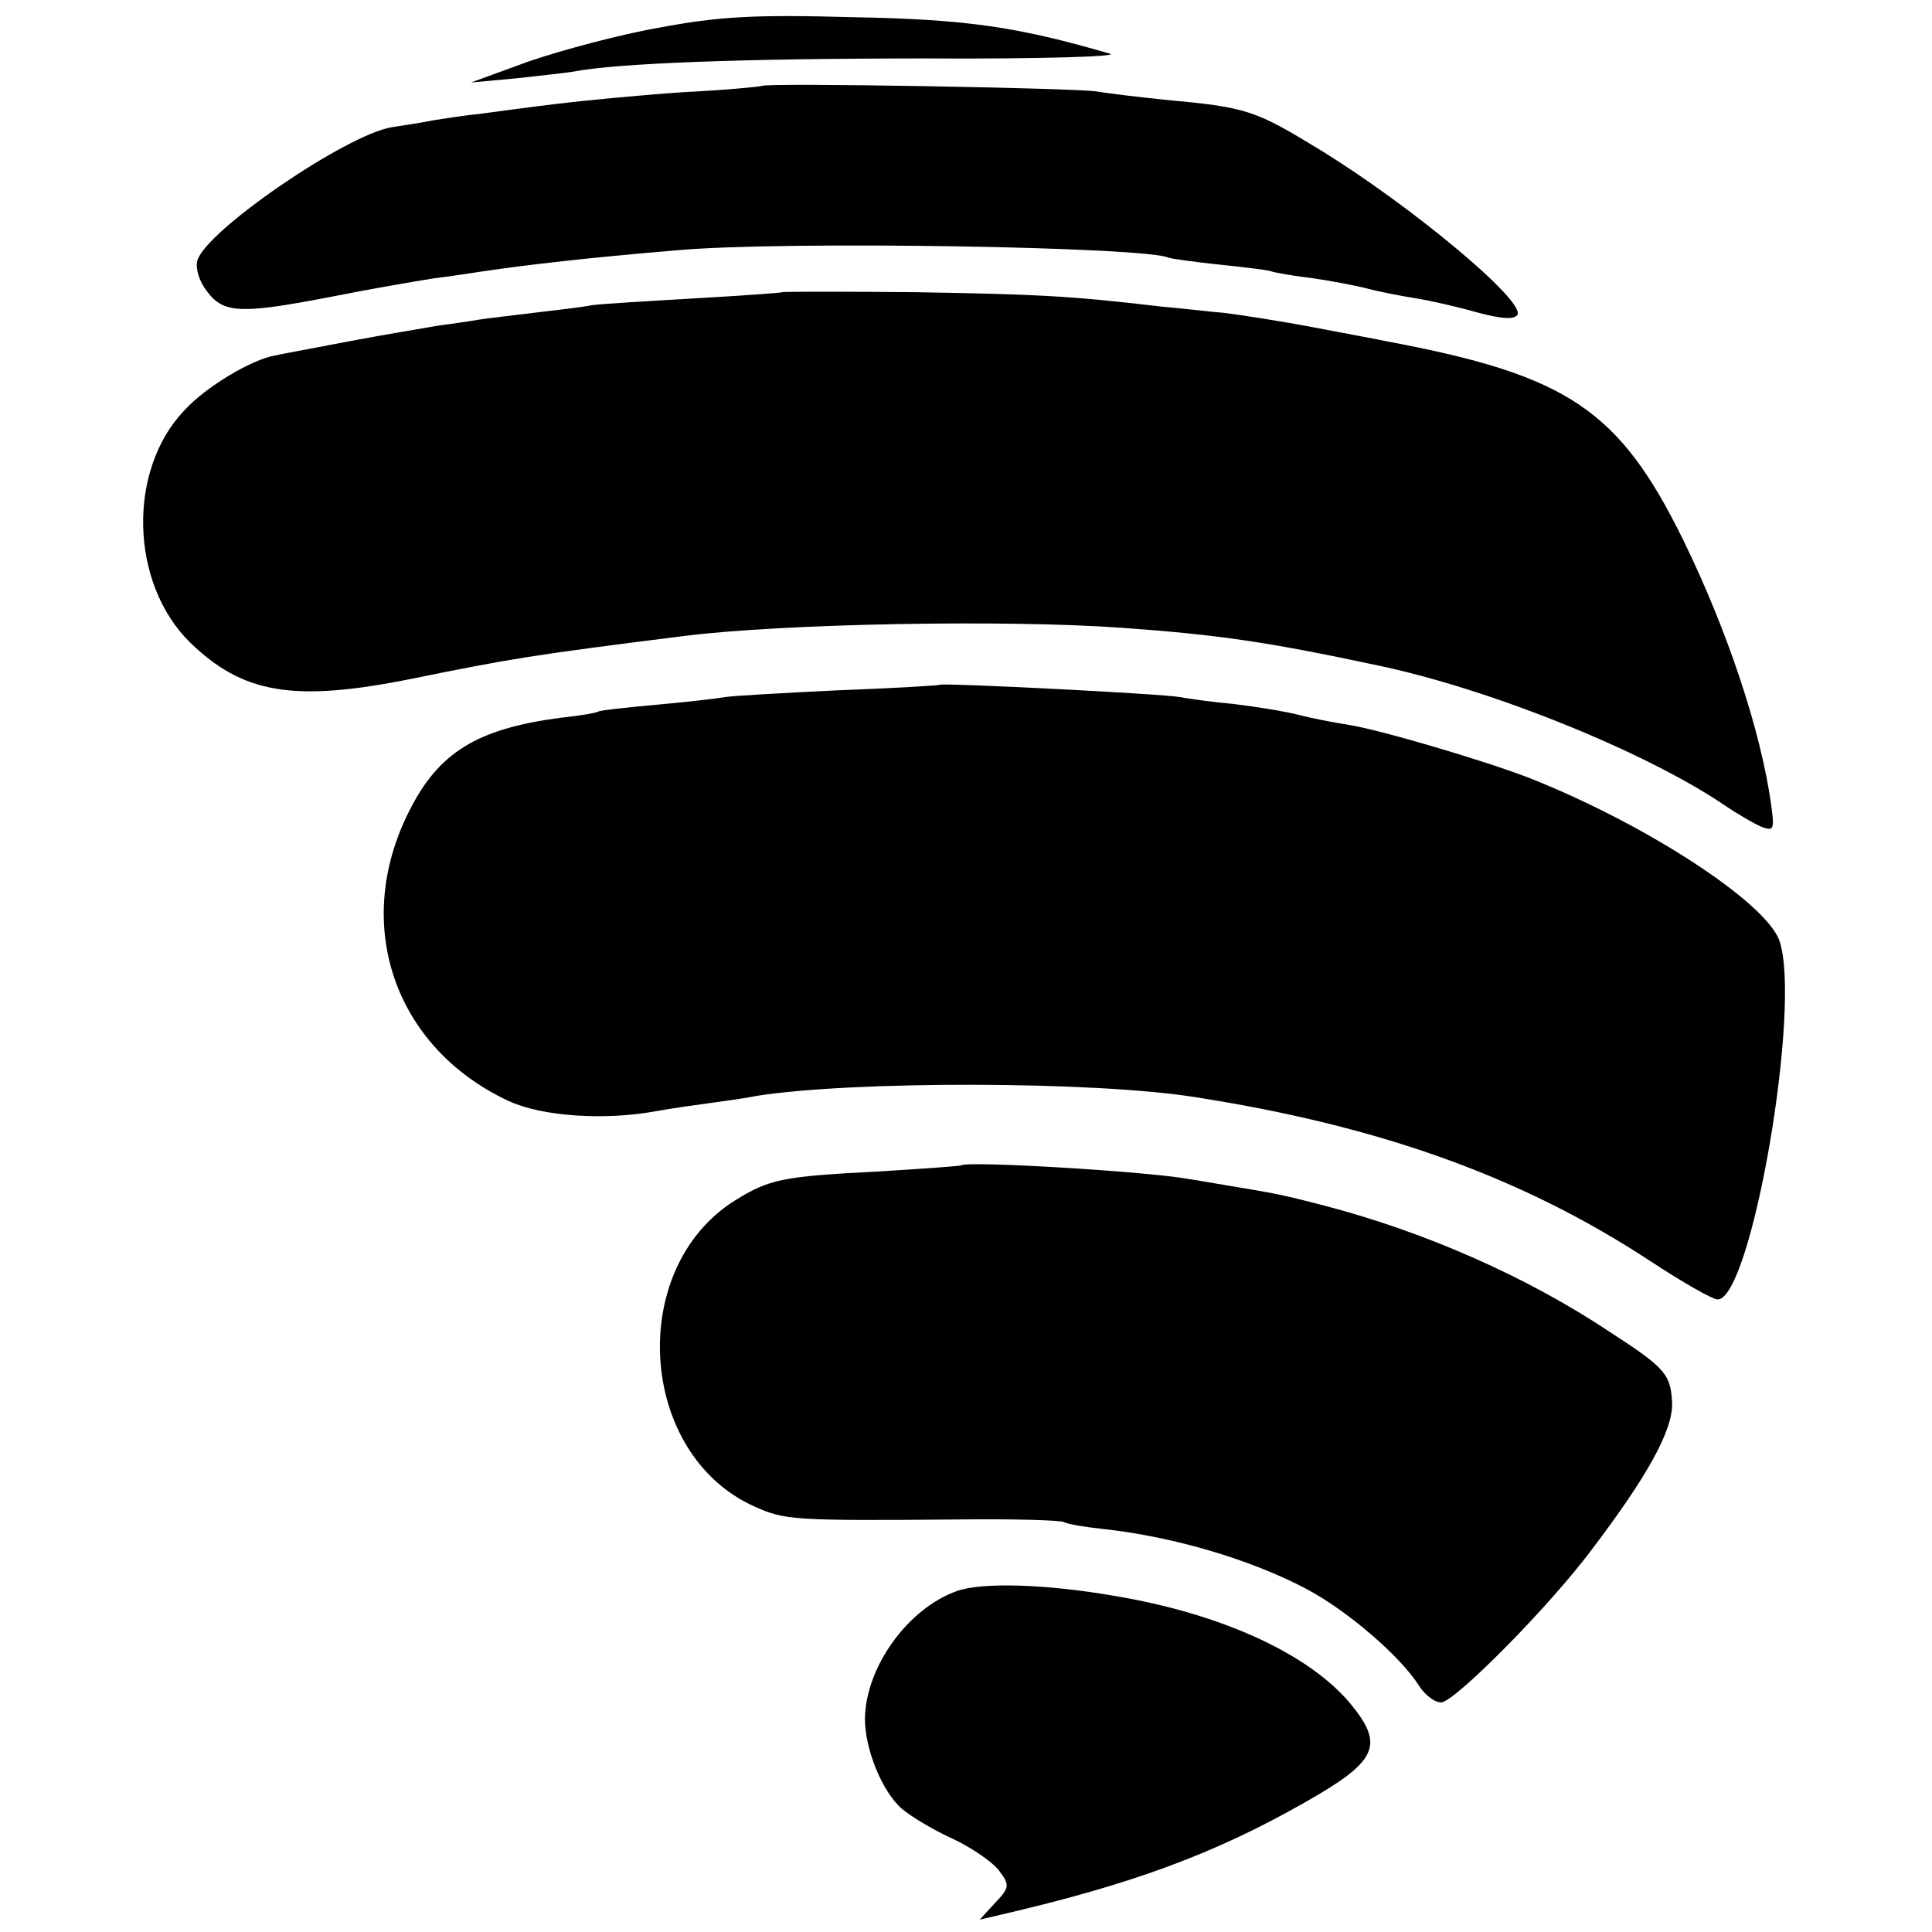 <?xml version="1.0" standalone="no"?>
<!DOCTYPE svg PUBLIC "-//W3C//DTD SVG 20010904//EN"
 "http://www.w3.org/TR/2001/REC-SVG-20010904/DTD/svg10.dtd">
<svg version="1.0" xmlns="http://www.w3.org/2000/svg"
 width="281pt" height="281pt" viewBox="0 0 281 281"
 preserveAspectRatio="xMidYMid meet">
<g transform="translate(0,281) scale(0.1,-0.1)"
fill="#000000" stroke="none">
<path d="M960 2770 c-58 -10 -143 -33 -190 -49 l-85 -31 65 6 c36 4 74 8 85
10 62 12 245 19 509 19 174 -1 287 3 270 7 -134 39 -208 50 -374 53 -144 4
-194 1 -280 -15z"/>
<path d="M1108 2685 c-2 -1 -52 -6 -113 -9 -60 -4 -144 -12 -185 -17 -41 -5
-93 -12 -115 -15 -22 -2 -51 -7 -65 -9 -14 -3 -41 -7 -60 -10 -67 -11 -271
-151 -283 -194 -3 -12 3 -31 15 -46 24 -31 49 -32 183 -6 55 11 120 22 145 26
25 3 56 8 70 10 68 10 153 20 285 31 153 14 687 5 715 -11 3 -1 36 -6 75 -10
38 -4 72 -8 75 -10 3 -1 28 -6 55 -9 28 -4 66 -11 85 -16 19 -5 51 -11 70 -14
19 -3 59 -12 87 -20 37 -10 55 -11 60 -4 12 20 -155 159 -287 240 -95 58 -106
62 -227 73 -37 4 -81 9 -98 12 -30 5 -482 13 -487 8z"/>
<path d="M1138 2385 c-2 -1 -59 -5 -128 -9 -69 -4 -137 -8 -150 -10 -14 -3
-51 -7 -84 -11 -32 -4 -68 -8 -80 -10 -11 -2 -39 -6 -61 -9 -22 -4 -78 -13
-125 -22 -47 -9 -96 -18 -110 -21 -34 -6 -100 -45 -132 -80 -83 -87 -79 -251
8 -337 77 -75 151 -88 324 -53 143 29 172 34 395 62 143 18 467 24 635 12 142
-10 215 -21 370 -54 165 -34 390 -125 505 -202 22 -15 48 -30 58 -34 17 -6 18
-3 13 33 -15 107 -63 252 -128 385 -93 189 -168 239 -428 288 -14 3 -63 12
-110 21 -47 9 -106 18 -130 21 -25 2 -65 7 -90 9 -136 16 -182 18 -357 21
-106 1 -194 1 -195 0z"/>
<path d="M1367 1814 c-1 -1 -68 -5 -148 -8 -81 -4 -155 -8 -165 -10 -11 -2
-55 -7 -99 -11 -44 -4 -82 -8 -85 -10 -3 -2 -27 -6 -55 -9 -121 -16 -177 -50
-220 -136 -83 -164 -22 -343 144 -421 49 -23 141 -29 216 -15 22 4 58 9 80 12
22 3 51 7 65 10 138 22 491 22 640 -2 268 -42 474 -116 660 -238 47 -31 91
-56 98 -56 49 -1 123 427 90 522 -20 56 -195 170 -365 237 -65 25 -217 70
-263 77 -19 3 -51 9 -70 14 -19 5 -62 12 -95 16 -33 3 -68 8 -78 10 -26 5
-346 21 -350 18z"/>
<path d="M1398 1115 c-2 -1 -57 -5 -123 -9 -137 -7 -156 -11 -206 -42 -158
-99 -141 -369 28 -445 44 -20 57 -21 296 -19 81 1 151 -1 155 -4 5 -3 30 -7
58 -10 100 -11 213 -44 294 -87 59 -31 137 -98 164 -141 9 -14 24 -25 33 -24
22 4 156 139 218 222 82 108 118 174 117 213 -2 42 -9 51 -91 104 -120 80
-268 145 -413 183 -69 18 -73 18 -138 29 -25 4 -52 9 -60 10 -58 11 -324 27
-332 20z"/>
<path d="M1392 496 c-71 -25 -133 -110 -134 -186 0 -44 25 -106 54 -131 13
-11 46 -31 75 -44 29 -14 59 -35 67 -47 15 -20 14 -24 -7 -46 l-22 -24 30 7
c190 44 310 88 442 163 106 60 117 83 68 143 -60 73 -188 132 -345 158 -98 17
-191 20 -228 7z"/>
</g>
</svg>
